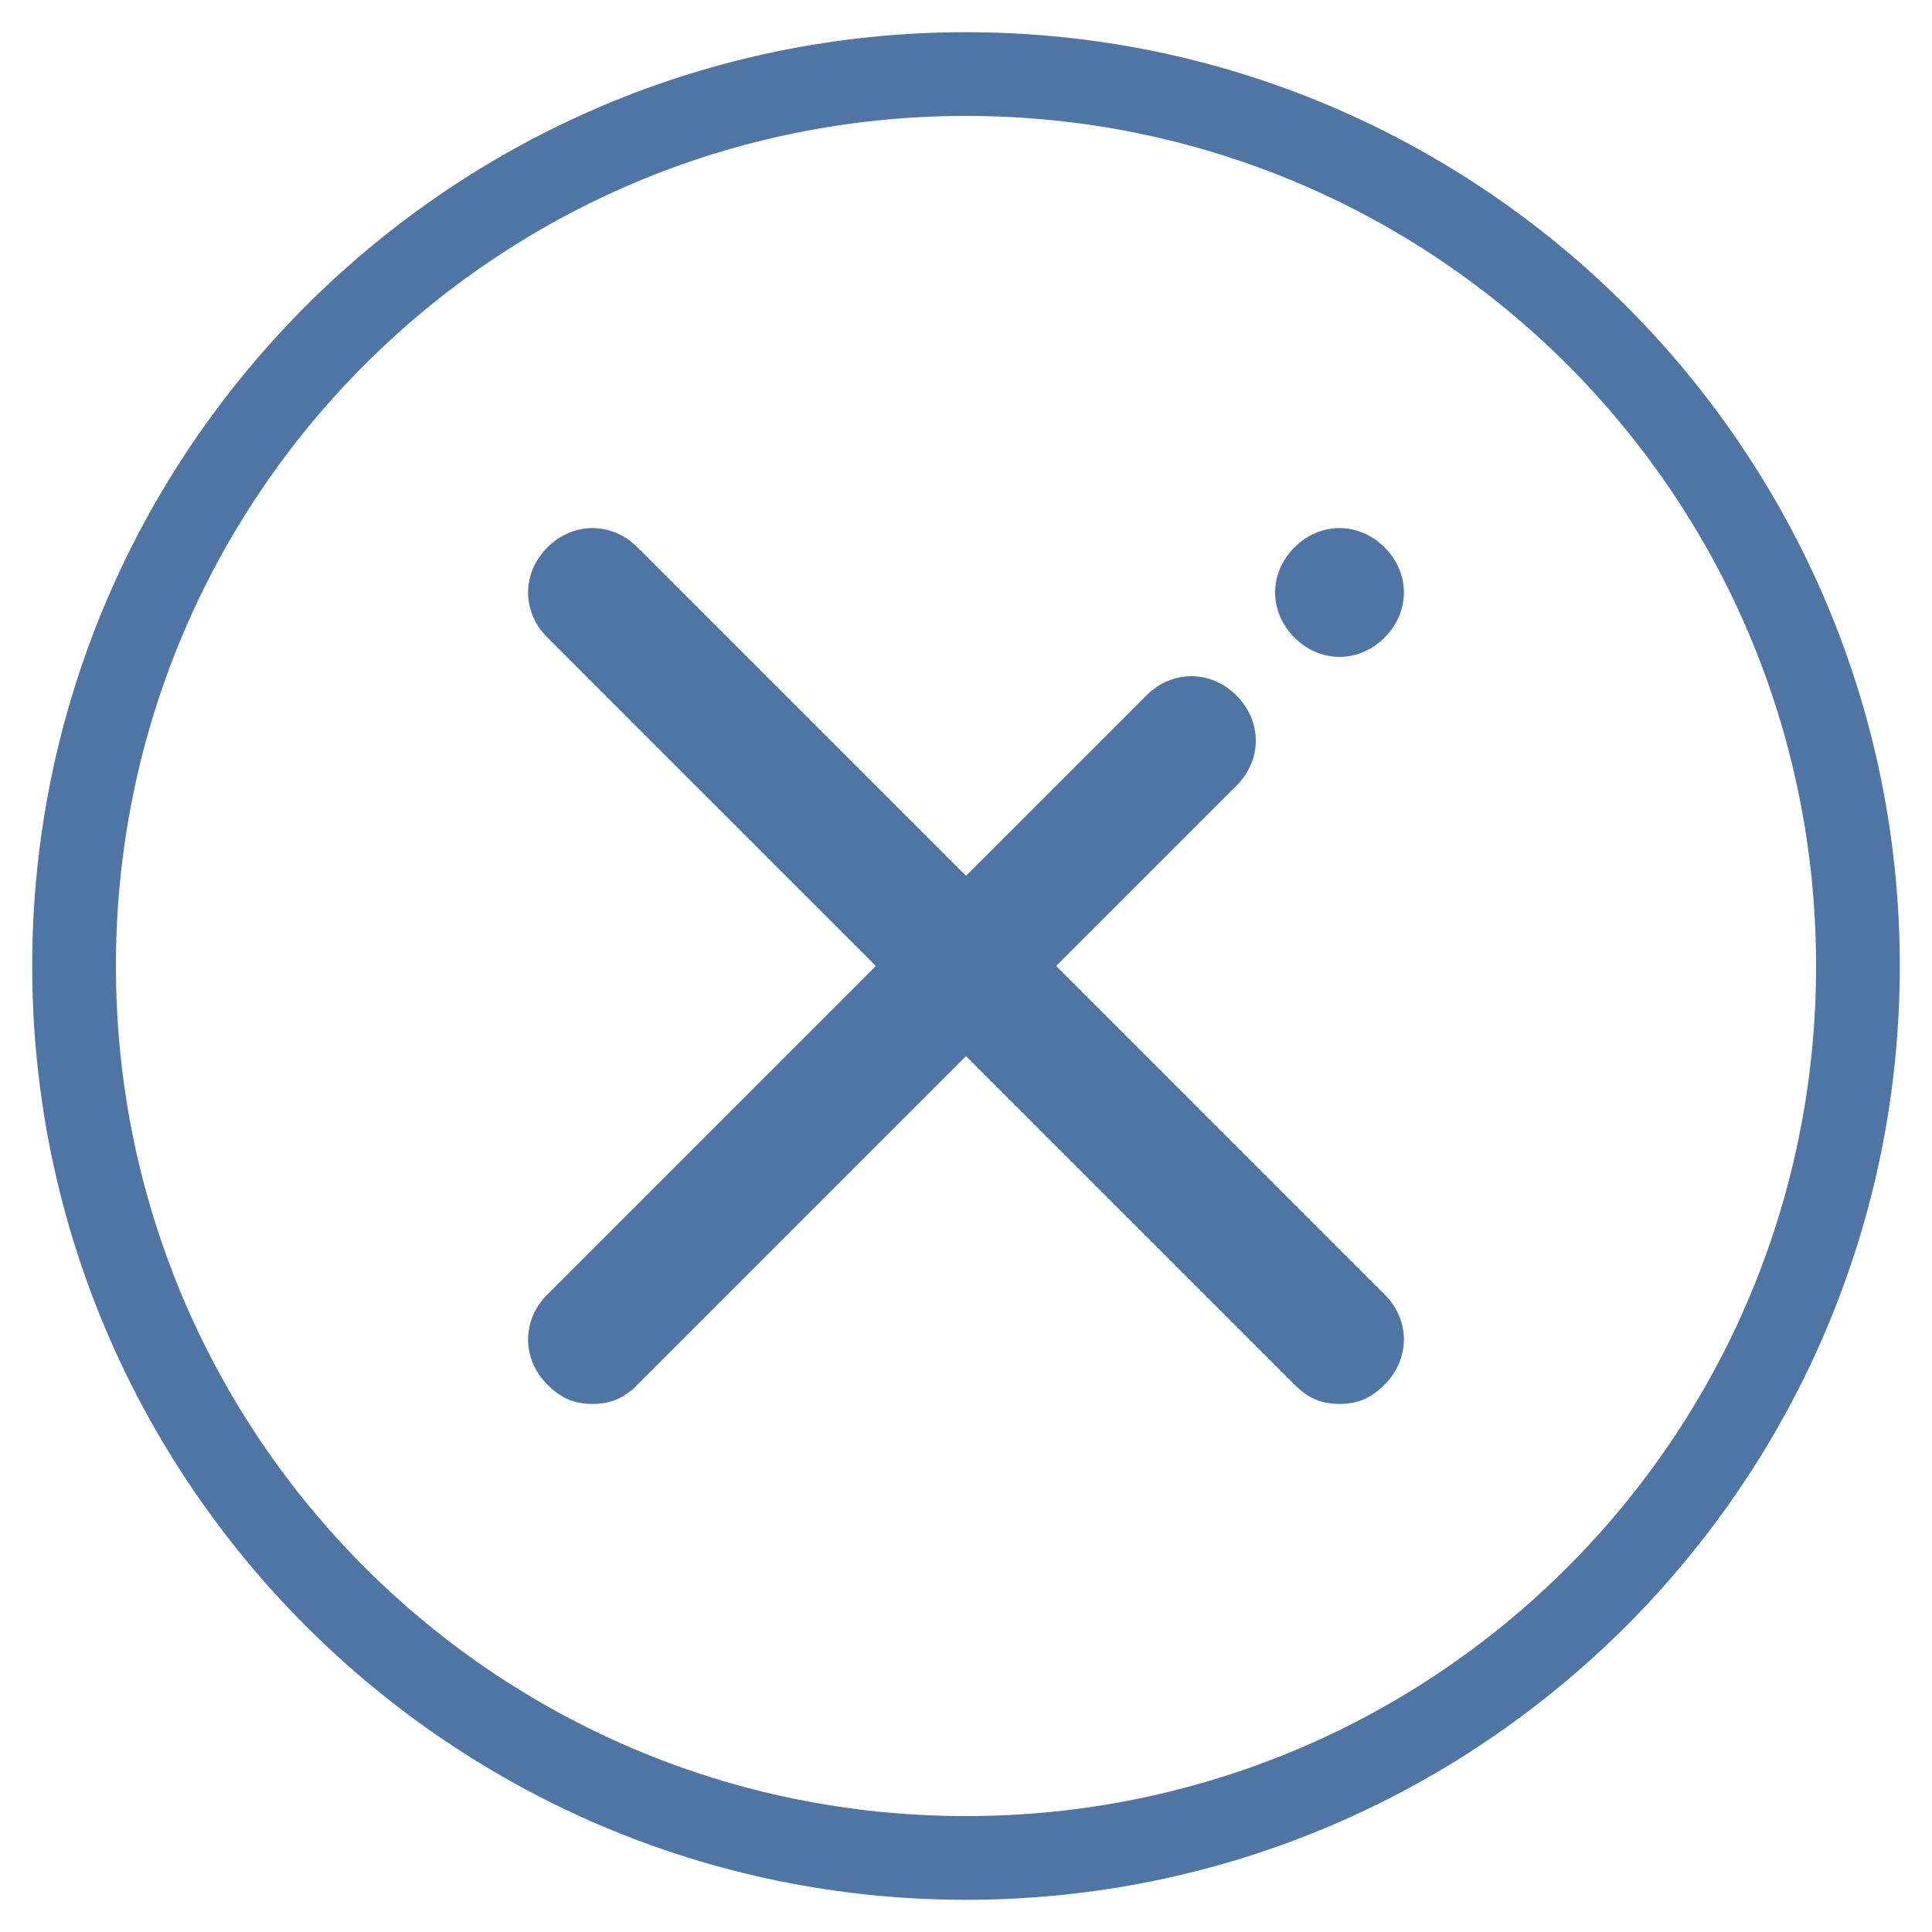 <?xml version="1.0" encoding="utf-8"?>
<!-- Generator: Adobe Illustrator 23.0.1, SVG Export Plug-In . SVG Version: 6.00 Build 0)  -->
<svg version="1.2" baseProfile="tiny" id="Layer_1" xmlns="http://www.w3.org/2000/svg" xmlns:xlink="http://www.w3.org/1999/xlink"
	 x="0px" y="0px" width="30px" height="30px" viewBox="0 0 30 30" xml:space="preserve">
<g>
	<path fill="#4E75A3" d="M20.1,8.5c-0.4,0.4-0.4,1,0,1.4s1,0.4,1.4,0c0.4-0.4,0.4-1,0-1.4C21.1,8.1,20.5,8.1,20.1,8.5z"/>
	<path fill="#4E75A3" d="M16.4,15l2.8-2.8c0.4-0.4,0.4-1,0-1.4c-0.4-0.4-1-0.4-1.4,0L15,13.6L9.9,8.5c-0.4-0.4-1-0.4-1.4,0
		c-0.4,0.4-0.4,1,0,1.4l5.1,5.1l-5.1,5.1c-0.4,0.4-0.4,1,0,1.4c0.2,0.2,0.4,0.3,0.7,0.3c0.3,0,0.5-0.1,0.7-0.3l5.1-5.1l5.1,5.1
		c0.2,0.2,0.4,0.3,0.7,0.3s0.5-0.1,0.7-0.3c0.4-0.4,0.4-1,0-1.4L16.4,15z"/>
	<path fill="#4E75A3" d="M15,0.5C7,0.5,0.5,7,0.5,15S7,29.5,15,29.5c8,0,14.5-6.5,14.5-14.5S23,0.5,15,0.5z M15,28.2
		C7.7,28.2,1.8,22.3,1.8,15C1.8,7.7,7.7,1.8,15,1.8c7.3,0,13.2,5.9,13.2,13.2C28.2,22.3,22.3,28.2,15,28.2z"/>
</g>
</svg>

